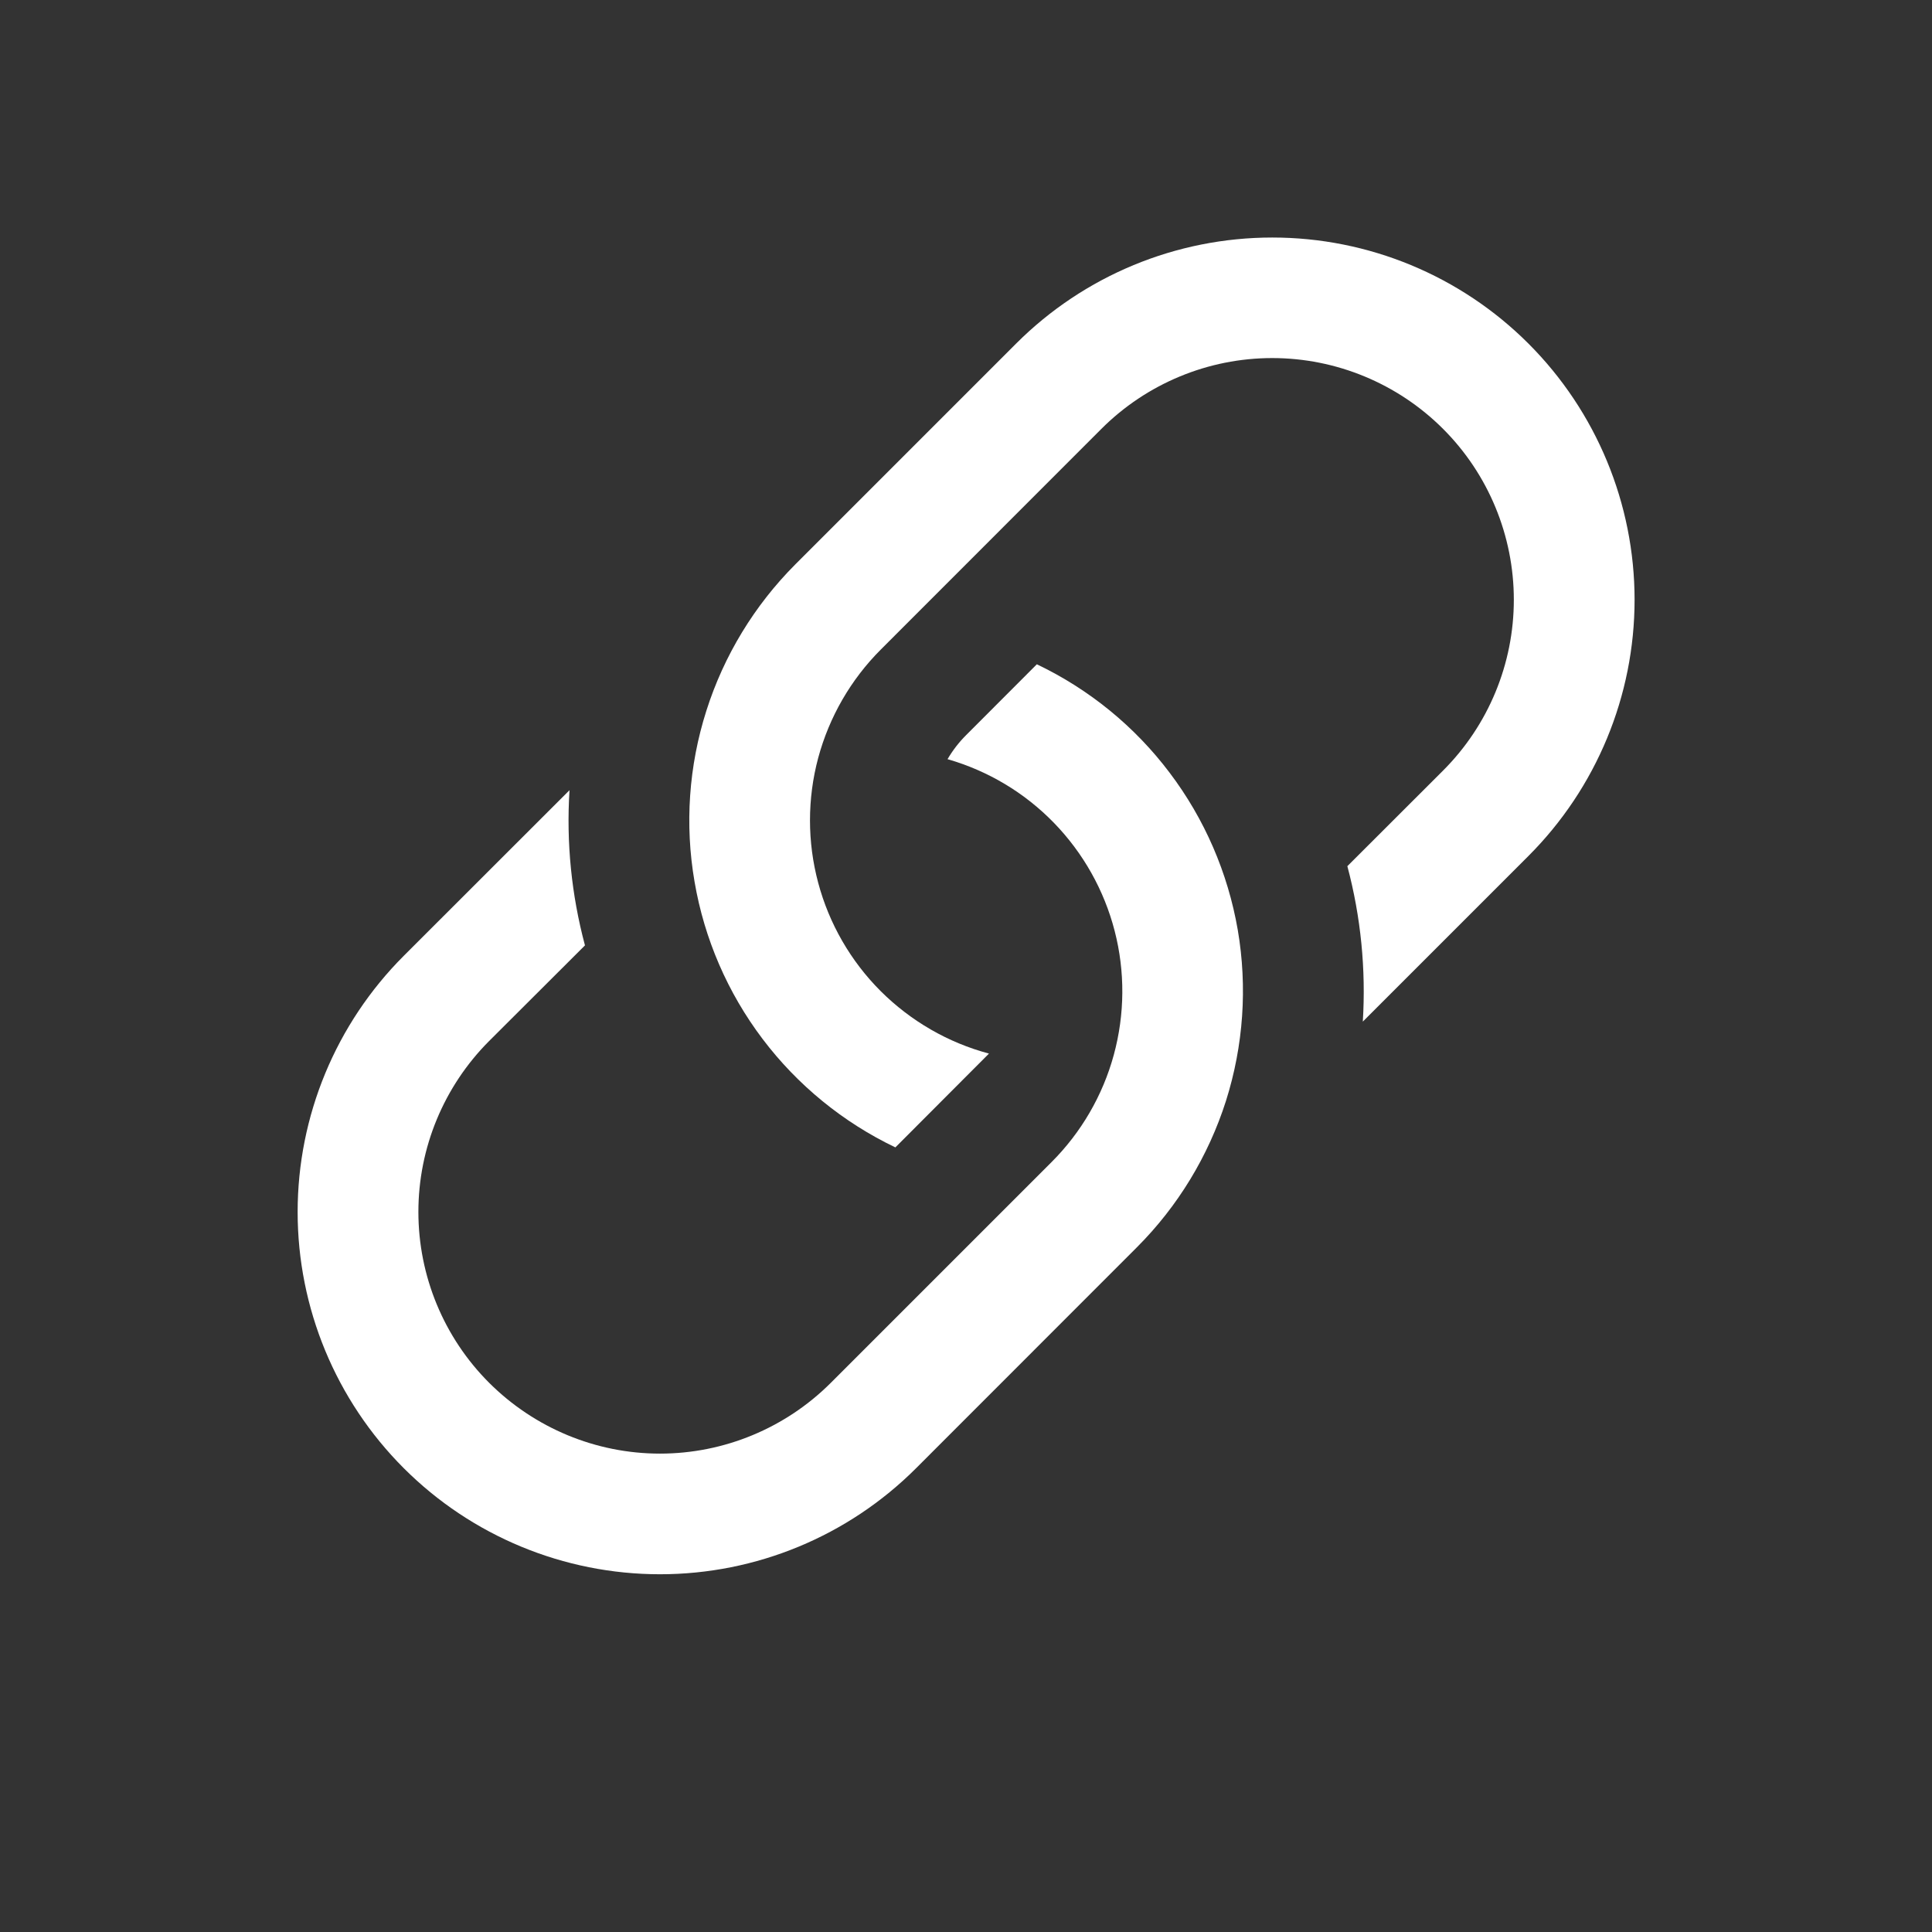 <svg width="18" height="18" viewBox="0 0 18 18" fill="none" xmlns="http://www.w3.org/2000/svg">
<rect x="0" y="0" width="18" height="18" fill="#333333" stroke="none"/>
<g id="wrapper">
<g id="Union">
<path d="M5.306 7.362L3.762 8.905C3.129 9.538 2.773 10.397 2.773 11.292C2.773 12.187 3.129 13.046 3.762 13.679C4.395 14.312 5.254 14.667 6.149 14.667C7.044 14.667 7.902 14.312 8.535 13.679L10.592 11.621C10.974 11.239 11.258 10.771 11.422 10.257C11.585 9.742 11.623 9.196 11.532 8.664C11.44 8.132 11.223 7.63 10.897 7.199C10.572 6.768 10.148 6.422 9.66 6.189L9.001 6.849C8.934 6.916 8.876 6.991 8.828 7.073C9.204 7.181 9.546 7.385 9.819 7.666C10.092 7.947 10.287 8.294 10.385 8.673C10.483 9.052 10.48 9.45 10.377 9.828C10.274 10.206 10.074 10.55 9.797 10.827L7.741 12.883C7.319 13.305 6.746 13.543 6.149 13.543C5.552 13.543 4.98 13.305 4.557 12.883C4.135 12.461 3.898 11.888 3.898 11.291C3.898 10.694 4.135 10.122 4.557 9.699L5.45 8.808C5.324 8.337 5.275 7.849 5.306 7.362Z" fill="white"/>
<path d="M7.41 5.258C7.029 5.64 6.744 6.108 6.581 6.622C6.417 7.136 6.379 7.683 6.471 8.215C6.562 8.747 6.779 9.249 7.105 9.68C7.431 10.111 7.855 10.457 8.342 10.69L9.214 9.816C8.832 9.714 8.485 9.513 8.205 9.234C7.926 8.955 7.725 8.607 7.623 8.225C7.521 7.844 7.521 7.442 7.623 7.061C7.726 6.679 7.927 6.331 8.206 6.052L10.261 3.996C10.683 3.574 11.256 3.336 11.853 3.336C12.45 3.336 13.023 3.574 13.445 3.996C13.867 4.418 14.104 4.991 14.104 5.588C14.104 6.185 13.867 6.757 13.445 7.179L12.553 8.07C12.679 8.543 12.727 9.032 12.697 9.518L14.24 7.975C14.873 7.342 15.229 6.483 15.229 5.588C15.229 4.693 14.873 3.834 14.24 3.201C13.607 2.568 12.749 2.213 11.854 2.213C10.958 2.213 10.1 2.568 9.467 3.201L7.41 5.258Z" fill="white"/>
</g>
</g>
</svg>

